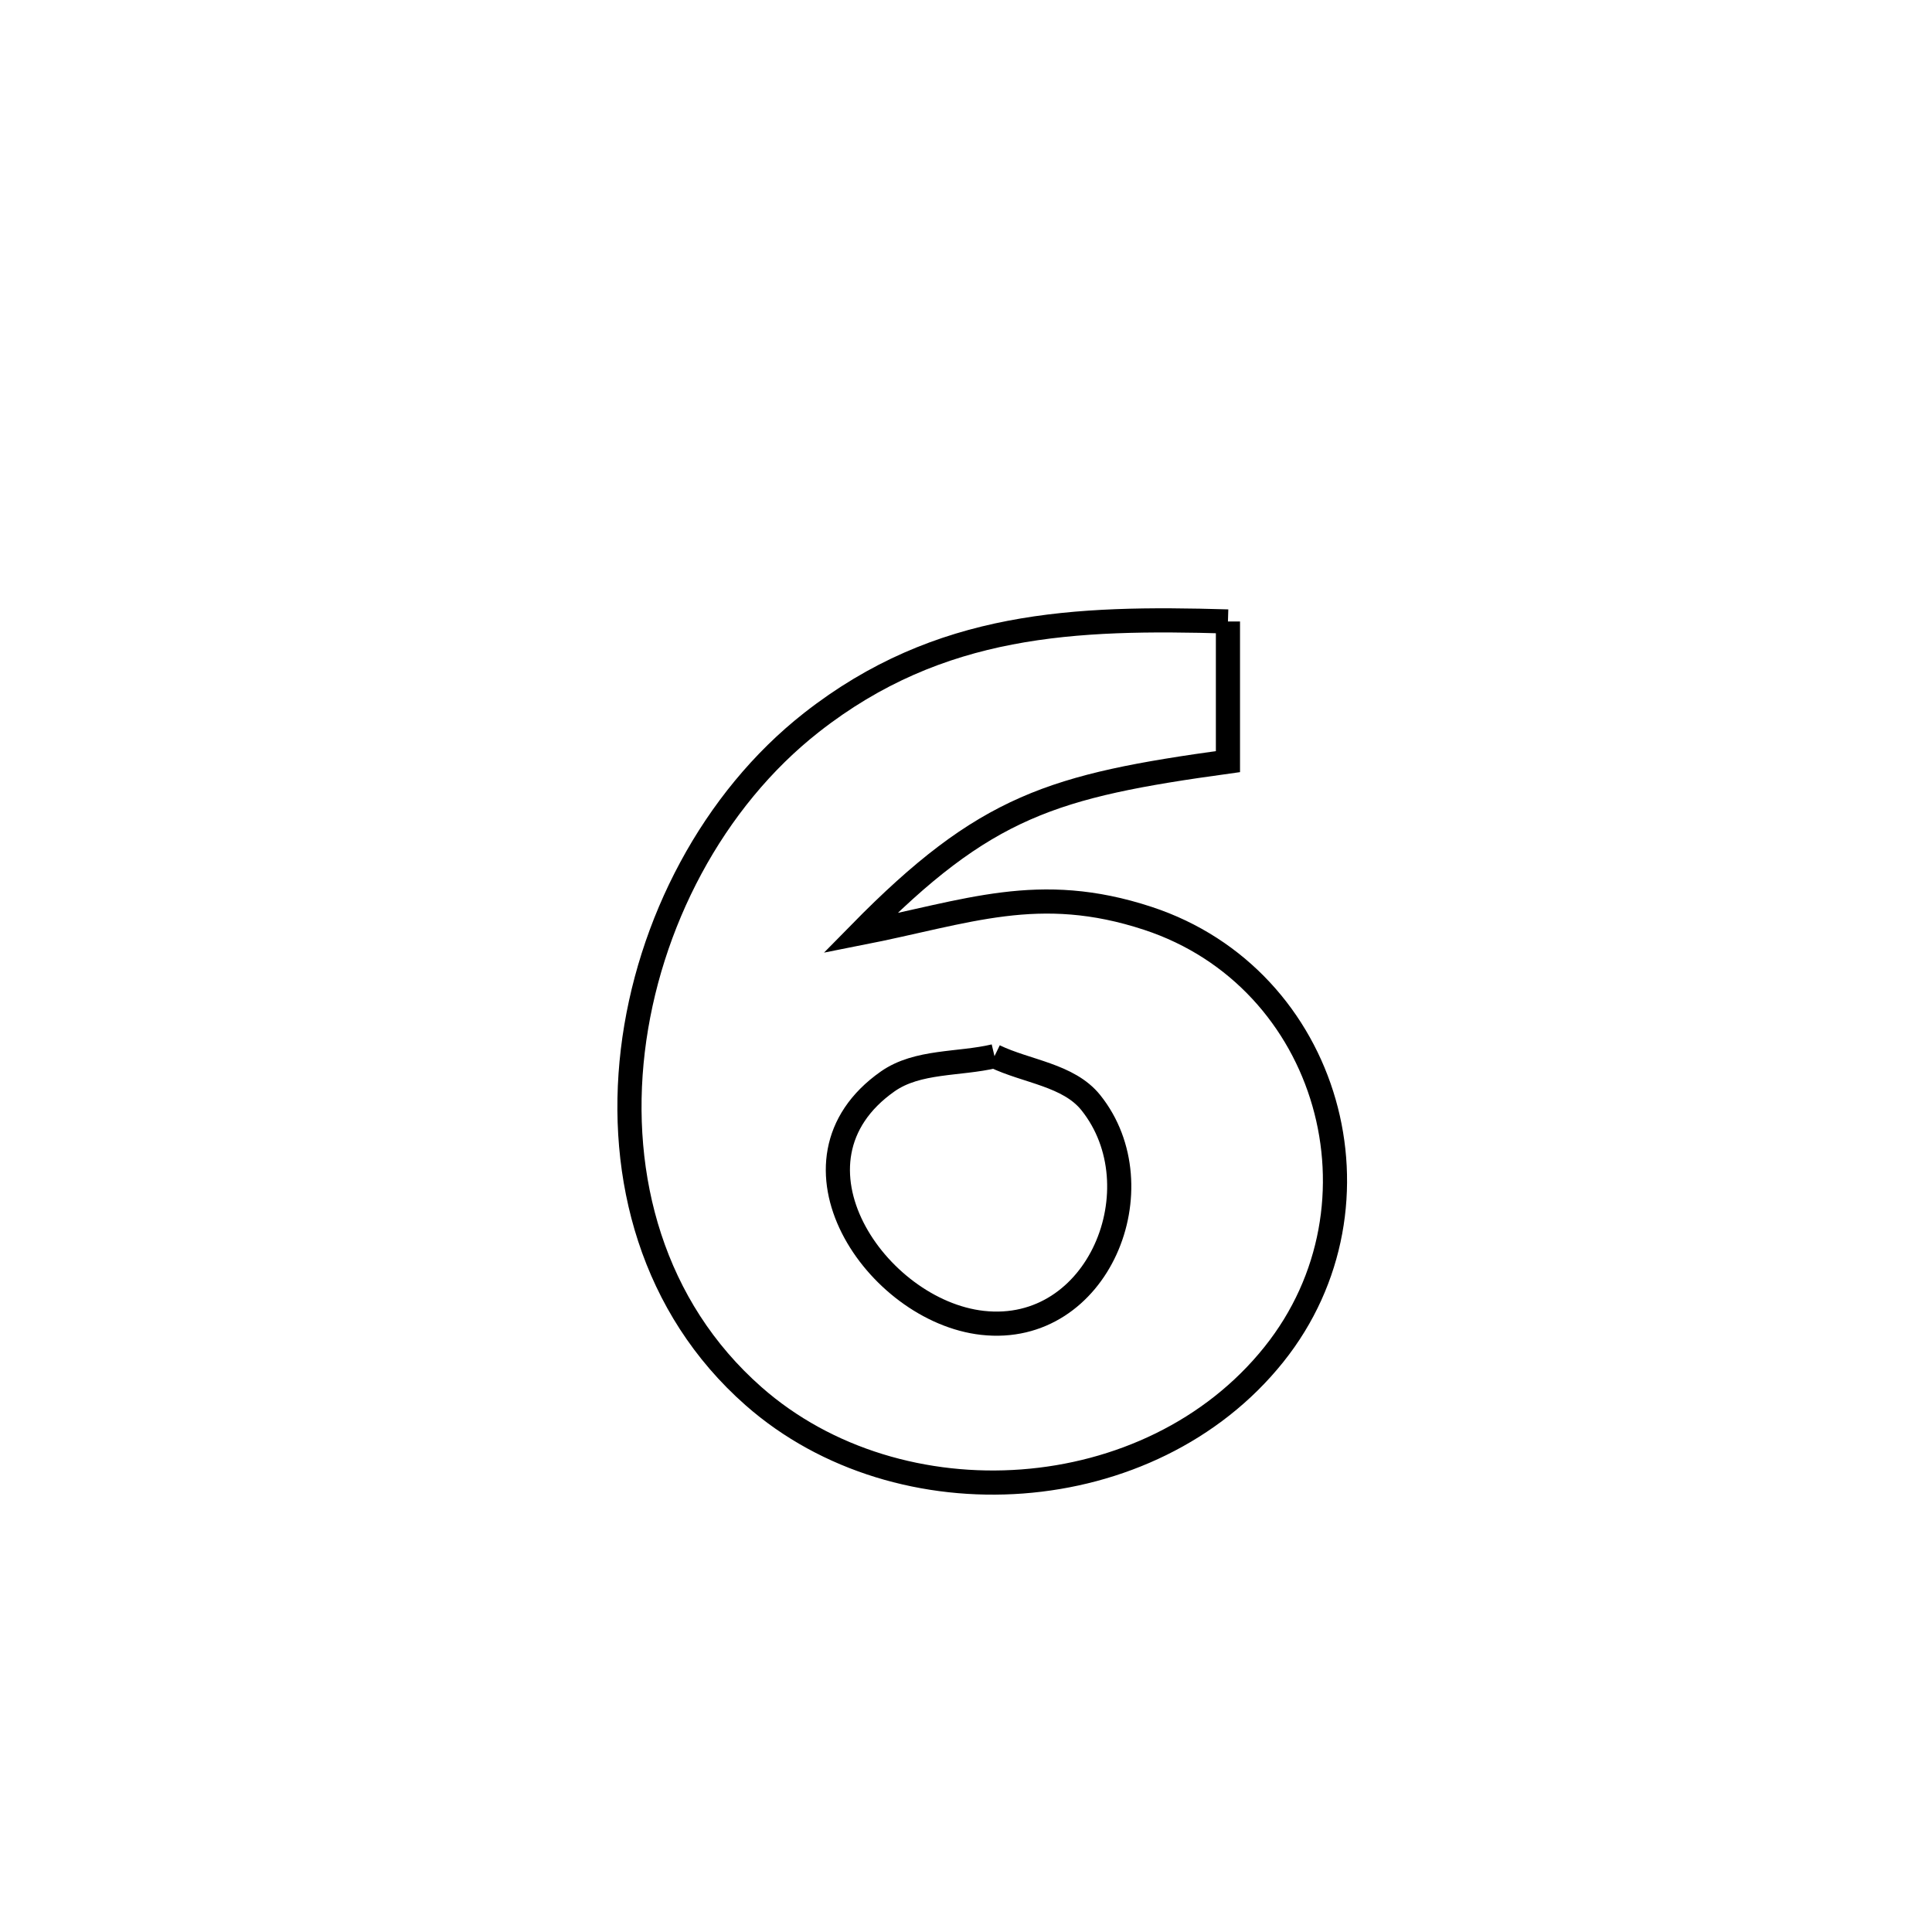 <svg xmlns="http://www.w3.org/2000/svg" viewBox="0.0 0.0 24.0 24.0" height="200px" width="200px"><path fill="none" stroke="black" stroke-width=".3" stroke-opacity="1.0"  filling="0" d="M15.254 7.72 L15.254 7.72 C15.254 8.3 15.254 8.88 15.254 9.461 L15.254 9.461 C13.08 9.761 12.242 10.006 10.683 11.593 L10.683 11.593 C12.024 11.329 12.902 10.962 14.259 11.408 C16.519 12.151 17.313 14.965 15.825 16.825 C14.291 18.744 11.175 18.942 9.361 17.344 C8.107 16.24 7.674 14.628 7.861 13.052 C8.049 11.476 8.856 9.935 10.082 8.974 C11.67 7.729 13.345 7.664 15.254 7.72 L15.254 7.72"></path>
<path fill="none" stroke="black" stroke-width=".3" stroke-opacity="1.0"  filling="0" d="M12.354 13.12 L12.354 13.12 C12.753 13.313 13.274 13.352 13.551 13.698 C14.39 14.747 13.649 16.595 12.204 16.433 C10.886 16.285 9.614 14.427 11.027 13.434 C11.399 13.173 11.912 13.225 12.354 13.12 L12.354 13.12"></path></svg>